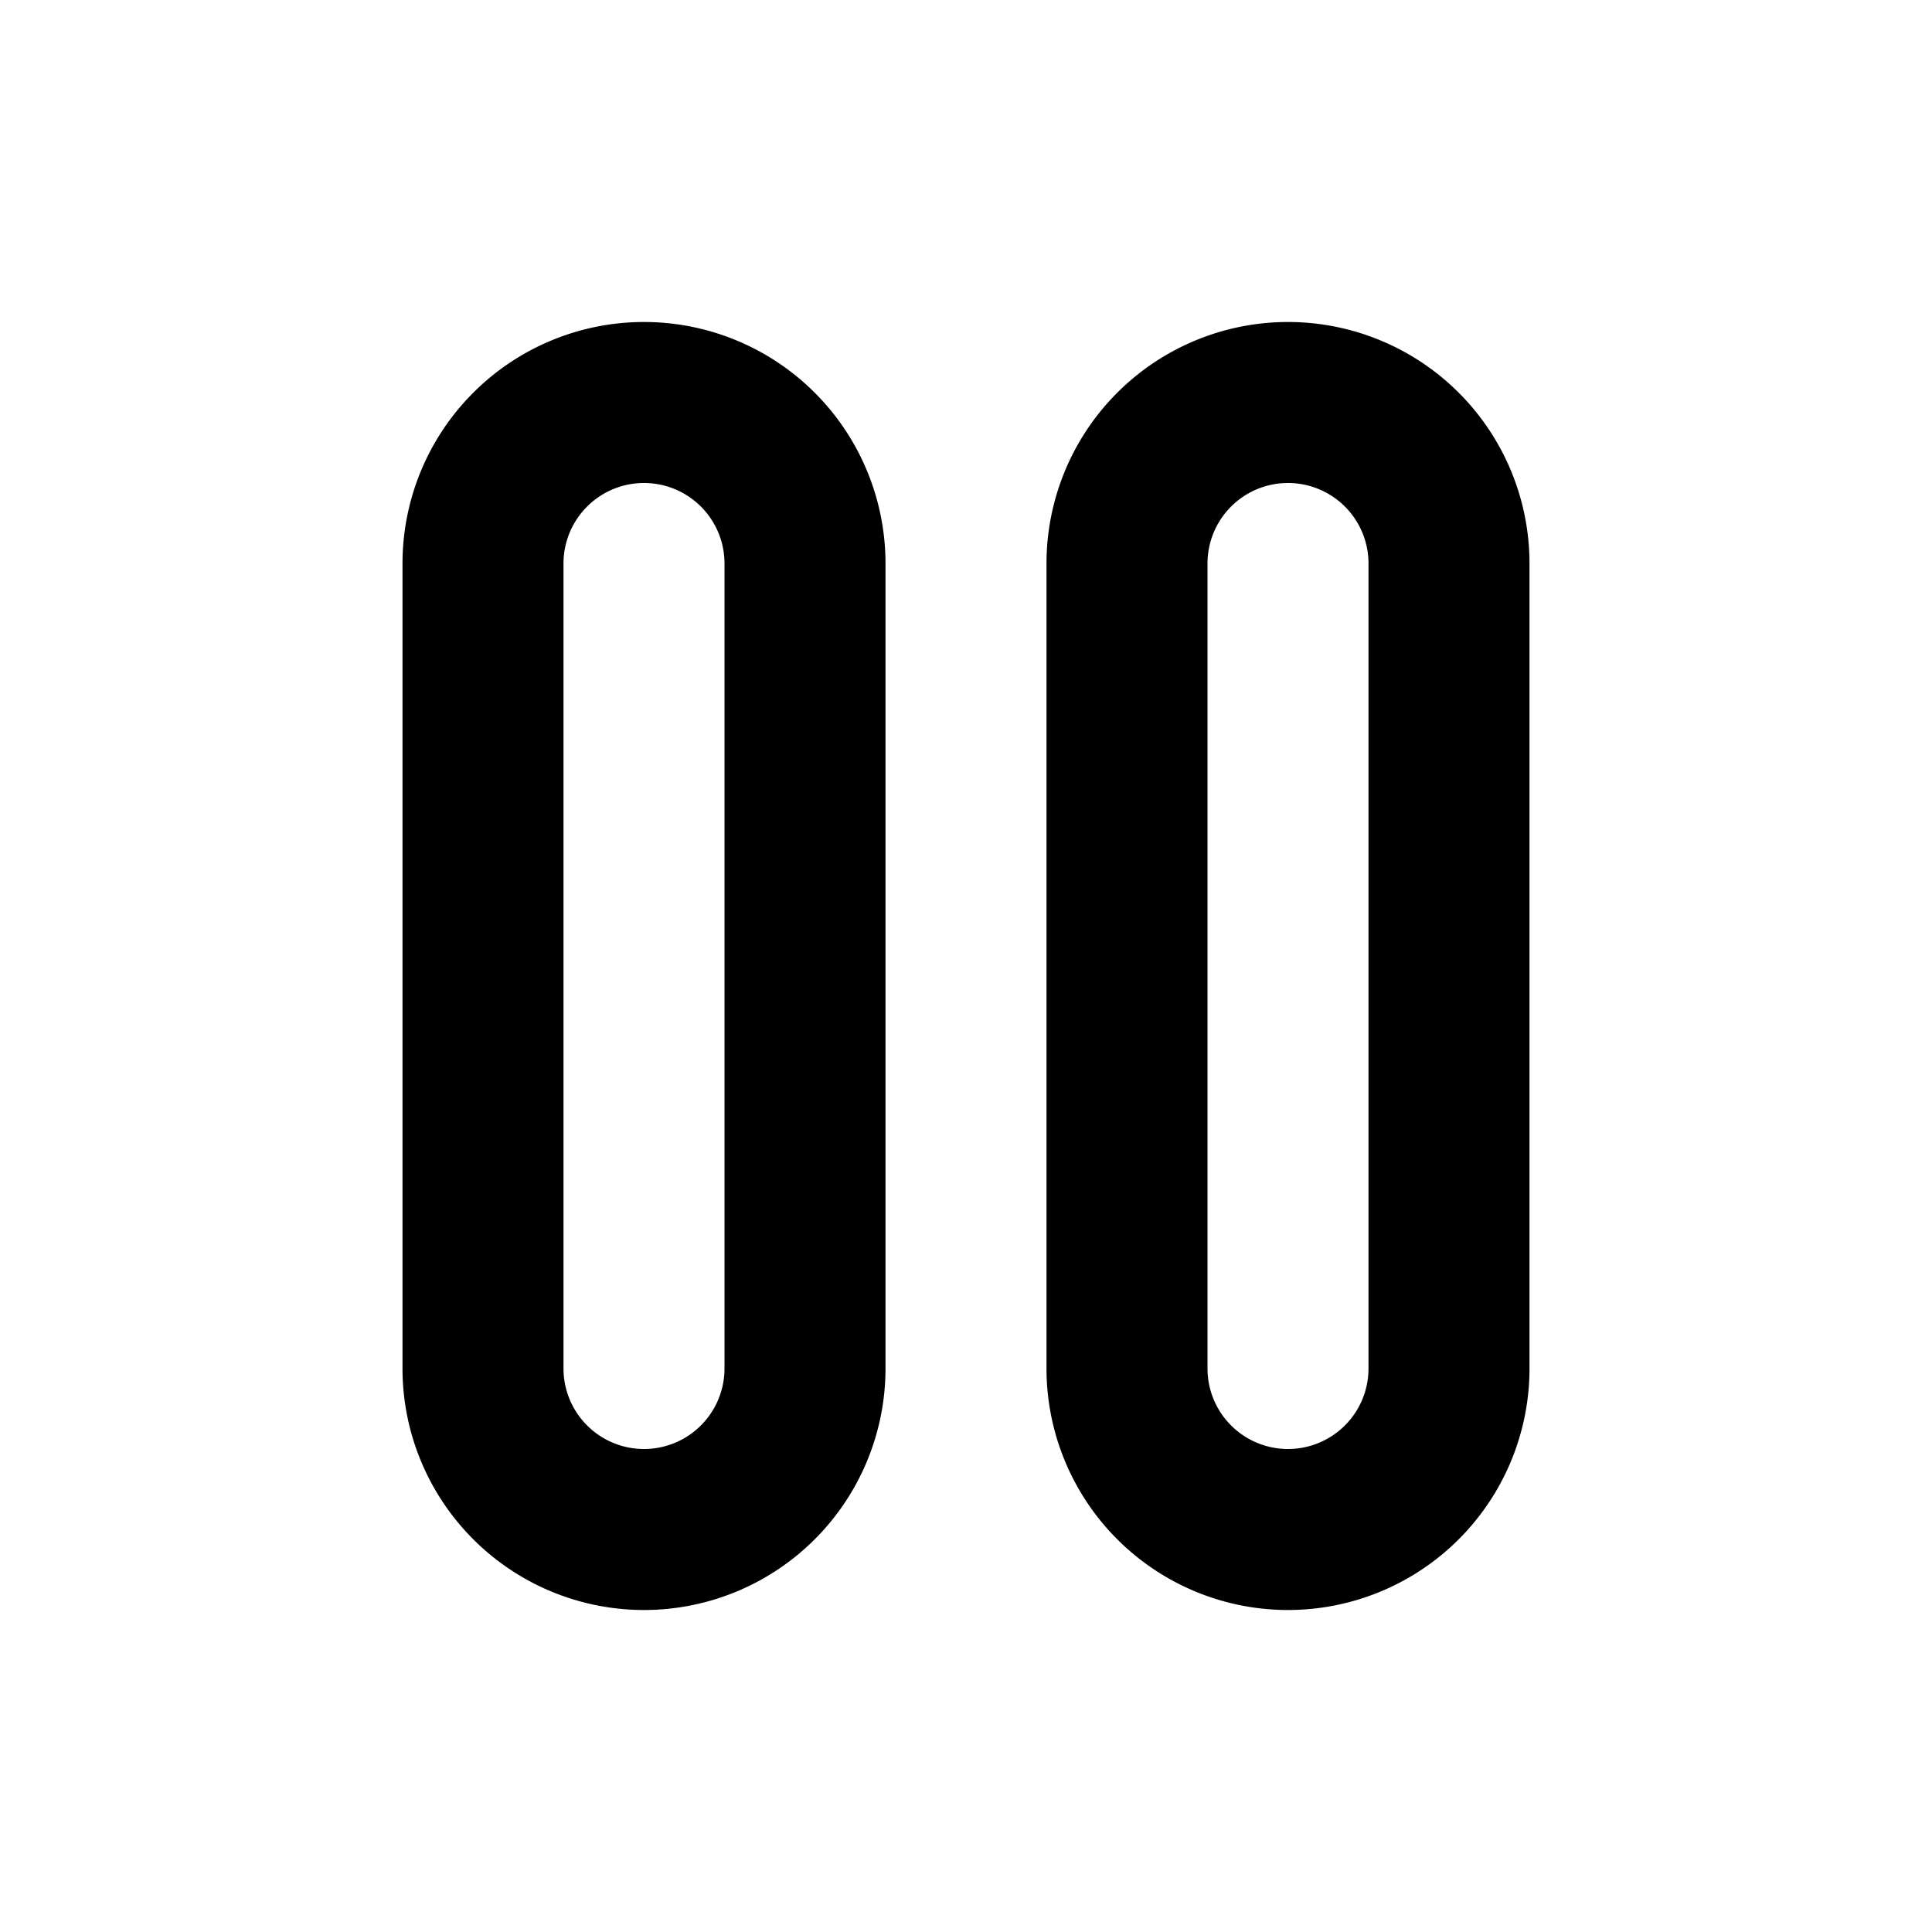 <svg xmlns='http://www.w3.org/2000/svg' width='24' height='24' viewBox='0 0 24 24' stroke-width='2' stroke='currentColor' fill='none' stroke-linecap='round' stroke-linejoin='round'>
    <path fill='none' stroke='none' d='M0 0h24v24H0z' />
    <path d='M6 17V7A2 2 0 0 1 10 7V17A2 2 0 0 1 6 17M14 17V7A2 2 0 0 1 18 7V17A2 2 0 0 1 14 17'/>
</svg>